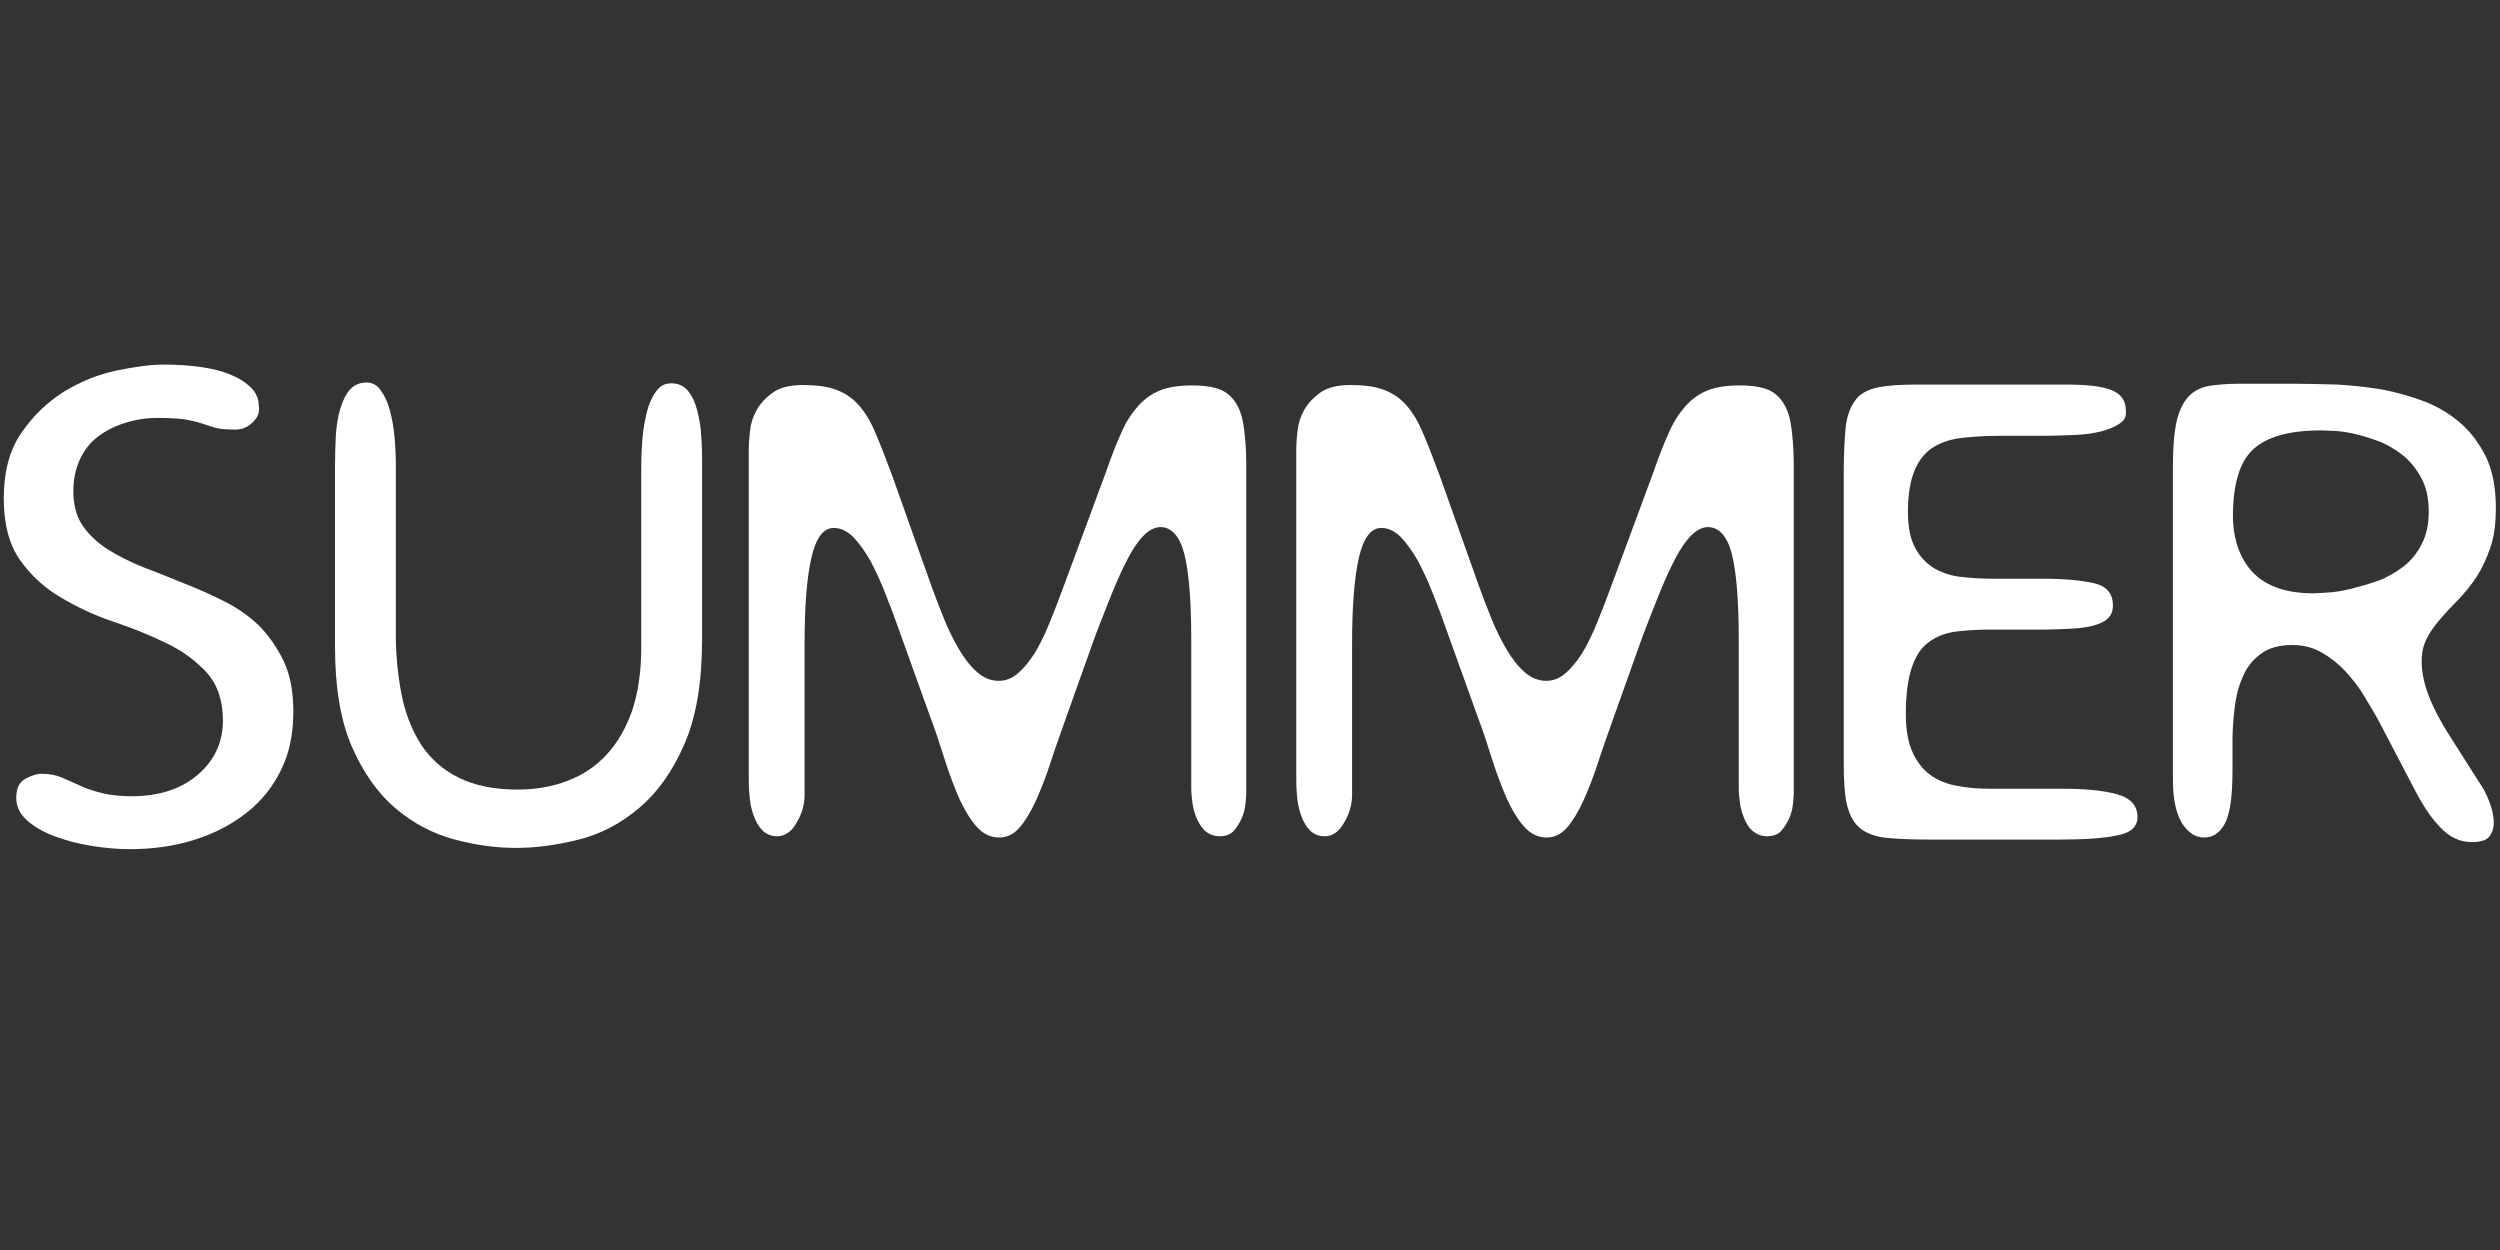 <?xml version="1.0" encoding="utf-8"?>
<!-- Generator: Adobe Illustrator 22.0.1, SVG Export Plug-In . SVG Version: 6.00 Build 0)  -->
<svg version="1.1" id="Layer_1" xmlns="http://www.w3.org/2000/svg" xmlns:xlink="http://www.w3.org/1999/xlink" x="0px" y="0px"
	 viewBox="0 0 600 300" style="enable-background:new 0 0 600 300;" xml:space="preserve">
<rect x="0" y="0" width="600" height="300" fill="#333333" stroke="none"/>
<style type="text/css">
	.st0{fill:#FFFFFF;}
</style>
<g>
	<path class="st0" d="M60.6,101.4c-1.1,1.1-2.5,1.7-4.2,1.7c-2.4,0-4-0.2-5-0.5c-0.9-0.3-1.8-0.6-2.7-0.9c-0.9-0.3-2-0.6-3.5-0.9
		c-1.4-0.3-3.9-0.5-7.3-0.5c-2.8,0-5.4,0.4-7.9,1.2c-2.5,0.8-4.7,1.9-6.5,3.3c-1.9,1.4-3.3,3.3-4.3,5.4c-1,2.2-1.6,4.7-1.6,7.6
		c0,3.3,0.7,6.1,2.2,8.3c1.5,2.2,3.5,4.1,6,5.7c2.5,1.6,5.3,3,8.5,4.3c3.2,1.2,6.4,2.5,9.6,3.8c3.3,1.3,6.5,2.7,9.7,4.3
		c3.2,1.6,6,3.5,8.5,5.9c2.4,2.4,4.4,5.3,6,8.6c1.6,3.4,2.3,7.4,2.3,12.2c0,5.3-1,10-3,14c-2,4.1-4.8,7.5-8.4,10.3
		c-3.6,2.8-7.7,4.9-12.5,6.4c-4.8,1.5-9.9,2.2-15.4,2.2c-3,0-6.1-0.3-9.2-0.8c-3.2-0.5-6.1-1.3-8.8-2.3c-2.7-1-4.9-2.3-6.6-3.8
		c-1.7-1.5-2.6-3.3-2.6-5.4c0-2.3,0.7-3.8,2.2-4.6c1.5-0.8,2.8-1.2,3.8-1.2c1.9,0,3.5,0.3,4.9,0.9c1.4,0.6,2.8,1.2,4.3,1.9
		c1.5,0.7,3.2,1.3,5.2,1.8c2,0.5,4.4,0.8,7.3,0.8c6.5,0,11.8-1.7,15.8-5.1c4-3.4,6.1-7.8,6.1-13c0-4.9-1.3-8.7-3.9-11.6
		c-2.6-2.8-5.8-5.2-9.8-7.1c-3.9-1.9-8.1-3.6-12.6-5.1s-8.7-3.5-12.6-5.8c-3.9-2.3-7.2-5.3-9.8-9c-2.6-3.7-3.9-8.6-3.9-14.8
		c0-6.4,1.4-11.7,4.3-15.8c2.8-4.1,6.3-7.4,10.3-9.9c4-2.4,8.2-4.1,12.6-5c4.4-0.9,8.1-1.4,11.2-1.4c3.2,0,6.2,0.2,9,0.6
		c2.8,0.4,5.2,1,7.2,1.9c2,0.8,3.6,1.9,4.8,3.1c1.2,1.2,1.8,2.7,1.8,4.3C62.4,99,61.8,100.3,60.6,101.4z"/>
	<path class="st0" d="M96.3,166.3c0.9,4.8,2.5,8.8,4.7,12.3c2.2,3.4,5.2,6.1,9,8c3.8,1.9,8.5,2.9,14.2,2.9c4.3,0,8.4-0.7,12-2.1
		c3.7-1.4,6.8-3.5,9.4-6.3c2.6-2.8,4.6-6.3,6.1-10.5c1.4-4.2,2.2-9.3,2.2-15v-43.8c0-2.2,0.1-4.4,0.3-6.7c0.2-2.3,0.6-4.4,1.1-6.4
		c0.5-1.9,1.2-3.5,2.2-4.8c0.9-1.3,2.1-1.9,3.6-1.9c1.7,0,3,0.6,4,1.8c1,1.2,1.7,2.7,2.2,4.6c0.5,1.9,0.9,4,1,6.4
		c0.2,2.4,0.2,4.8,0.2,7.1v41.4c0,10.4-1.4,18.9-4.3,25.4c-2.8,6.5-6.5,11.6-10.9,15.3c-4.4,3.7-9.2,6.2-14.4,7.5
		c-5.2,1.3-10.2,2-15,2c-5,0-10-0.7-15.1-2.1c-5.1-1.4-9.8-3.9-14-7.5c-4.2-3.6-7.7-8.6-10.4-14.8c-2.7-6.3-4-14.2-4-24v-43.3
		c0-2.6,0.1-5.1,0.2-7.4c0.2-2.4,0.5-4.5,1.1-6.4c0.6-1.9,1.3-3.4,2.3-4.5c1-1.1,2.3-1.7,4-1.7c1.3,0,2.5,0.6,3.4,1.9
		c0.9,1.3,1.7,2.9,2.2,4.9c0.5,2,0.9,4.1,1.1,6.4c0.2,2.3,0.3,4.6,0.3,6.7v38.9C94.9,156.3,95.4,161.5,96.3,166.3z"/>
	<path class="st0" d="M226.6,148.6c1.1,2.7,2.3,5.1,3.6,7.3c1.3,2.2,2.7,4,4.3,5.4c1.6,1.4,3.3,2.1,5.2,2.1c1.7,0,3.2-0.6,4.6-1.8
		c1.4-1.2,2.7-2.8,4-4.8c1.2-2,2.4-4.4,3.5-7.1c1.1-2.7,2.2-5.5,3.3-8.5l10.4-28.1c1.2-3.5,2.4-6.6,3.6-9.2c1.1-2.6,2.5-4.7,4-6.4
		c1.5-1.7,3.3-3,5.3-3.8c2-0.8,4.6-1.2,7.7-1.2c2.3,0,4.2,0.2,5.9,0.7c1.7,0.5,3,1.4,4.1,2.8c1.1,1.4,1.9,3.3,2.3,5.8
		s0.7,5.7,0.7,9.6v79.1c0,0.5-0.1,1.3-0.2,2.5c-0.1,1.1-0.4,2.3-0.9,3.4c-0.5,1.1-1.1,2.1-1.9,3c-0.8,0.9-2,1.3-3.4,1.3
		c-1.4,0-2.6-0.5-3.6-1.4c-0.9-0.9-1.6-2.1-2.1-3.4c-0.5-1.3-0.8-2.7-0.9-4c-0.2-1.3-0.2-2.4-0.2-3.2v-35.2c0-9.6-0.6-16.5-1.7-20.7
		c-1.1-4.2-3.1-6.3-5.7-6.3c-1.3,0-2.7,0.7-4,2c-1.3,1.3-2.6,3.2-3.8,5.5s-2.5,5.1-3.8,8.3c-1.3,3.2-2.6,6.6-4,10.2l-7.1,19.9
		c-1.3,3.7-2.6,7.3-3.7,10.7c-1.1,3.4-2.3,6.4-3.5,9.1c-1.2,2.6-2.5,4.8-3.9,6.4c-1.4,1.6-3,2.4-4.9,2.4c-2.1,0-3.9-0.9-5.4-2.6
		c-1.6-1.8-2.9-4-4.2-6.8c-1.2-2.8-2.4-5.9-3.5-9.4c-1.1-3.5-2.2-6.9-3.5-10.3l-7.4-20.6c-1-2.9-2.1-5.8-3.3-8.8
		c-1.1-2.9-2.4-5.6-3.6-7.9c-1.3-2.3-2.7-4.2-4.1-5.7c-1.4-1.4-3-2.2-4.7-2.2c-2.5,0-4.3,2.4-5.4,7.3c-1.1,4.9-1.6,11.7-1.6,20.5
		v36.1c0,2.4-0.6,4.7-1.9,6.8c-1.2,2.2-2.8,3.3-4.7,3.3c-1.4,0-2.6-0.5-3.5-1.4c-0.9-0.9-1.6-2.1-2.1-3.5c-0.5-1.4-0.9-3-1-4.7
		c-0.2-1.8-0.2-3.4-0.2-5v-78.5c0-1,0.1-2.4,0.3-4.2c0.2-1.8,0.7-3.4,1.6-5c0.9-1.6,2.2-3,3.9-4.2c1.7-1.2,4.1-1.8,7.1-1.8
		c3.1,0,5.7,0.3,7.7,1c2,0.7,3.7,1.7,5.2,3.2c1.7,1.7,3.1,3.9,4.3,6.6c1.2,2.7,2.6,6.3,4.2,10.6l9.6,27
		C224.5,143.3,225.5,145.9,226.6,148.6z"/>
	<path class="st0" d="M358,148.6c1.1,2.7,2.3,5.1,3.6,7.3c1.3,2.2,2.7,4,4.3,5.4c1.6,1.4,3.3,2.1,5.2,2.1c1.7,0,3.2-0.6,4.6-1.8
		c1.4-1.2,2.7-2.8,4-4.8c1.2-2,2.4-4.4,3.5-7.1c1.1-2.7,2.2-5.5,3.3-8.5l10.4-28.1c1.2-3.5,2.4-6.6,3.6-9.2c1.1-2.6,2.5-4.7,4-6.4
		c1.5-1.7,3.3-3,5.3-3.8c2-0.8,4.6-1.2,7.7-1.2c2.3,0,4.2,0.2,5.9,0.7c1.7,0.5,3,1.4,4.1,2.8c1.1,1.4,1.9,3.3,2.3,5.8
		s0.7,5.7,0.7,9.6v79.1c0,0.5-0.1,1.3-0.2,2.5c-0.1,1.1-0.4,2.3-0.9,3.4c-0.5,1.1-1.1,2.1-1.9,3c-0.8,0.9-2,1.3-3.4,1.3
		c-1.4,0-2.6-0.5-3.6-1.4s-1.6-2.1-2.1-3.4c-0.5-1.3-0.8-2.7-0.9-4c-0.2-1.3-0.2-2.4-0.2-3.2v-35.2c0-9.6-0.6-16.5-1.7-20.7
		c-1.1-4.2-3.1-6.3-5.7-6.3c-1.3,0-2.7,0.7-4,2c-1.3,1.3-2.6,3.2-3.8,5.5s-2.5,5.1-3.8,8.3c-1.3,3.2-2.6,6.6-4,10.2l-7.1,19.9
		c-1.3,3.7-2.6,7.3-3.7,10.7c-1.1,3.4-2.3,6.4-3.5,9.1c-1.2,2.6-2.5,4.8-3.9,6.4c-1.4,1.6-3,2.4-4.9,2.4c-2.1,0-3.9-0.9-5.4-2.6
		c-1.6-1.8-2.9-4-4.2-6.8c-1.2-2.8-2.4-5.9-3.5-9.4c-1.1-3.5-2.2-6.9-3.5-10.3l-7.4-20.6c-1-2.9-2.1-5.8-3.3-8.8
		c-1.1-2.9-2.4-5.6-3.6-7.9c-1.3-2.3-2.7-4.2-4.1-5.7c-1.4-1.4-3-2.2-4.7-2.2c-2.5,0-4.3,2.4-5.4,7.3c-1.1,4.9-1.6,11.7-1.6,20.5
		v36.1c0,2.4-0.6,4.7-1.9,6.8c-1.2,2.2-2.8,3.3-4.7,3.3c-1.4,0-2.6-0.5-3.5-1.4c-0.9-0.9-1.6-2.1-2.1-3.5c-0.5-1.4-0.9-3-1-4.7
		c-0.2-1.8-0.2-3.4-0.2-5v-78.5c0-1,0.1-2.4,0.3-4.2c0.2-1.8,0.7-3.4,1.6-5c0.9-1.6,2.2-3,3.9-4.2c1.7-1.2,4.1-1.8,7.1-1.8
		c3.1,0,5.7,0.3,7.7,1c2,0.7,3.7,1.7,5.2,3.2c1.7,1.7,3.1,3.9,4.3,6.6c1.2,2.7,2.6,6.3,4.2,10.6l9.6,27
		C355.9,143.3,356.9,145.9,358,148.6z"/>
	<path class="st0" d="M508.8,101.6c-1.1,0.8-2.6,1.4-4.4,1.9c-1.9,0.5-4.1,0.8-6.6,0.9c-2.5,0.1-5.3,0.2-8.1,0.2h-10.1
		c-3.2,0-6.2,0.2-8.8,0.5c-2.7,0.3-5,1.1-6.9,2.3c-1.9,1.2-3.4,3.1-4.4,5.5c-1,2.4-1.6,5.7-1.6,9.9c0,3.7,0.6,6.7,1.8,8.8
		c1.2,2.2,2.8,3.8,4.7,4.9c2,1.1,4.2,1.8,6.7,2c2.5,0.3,5.1,0.4,7.8,0.4h11.6c5.2,0,9.2,0.4,12.2,1.1c2.9,0.7,4.4,2.5,4.4,5.3
		c0,1.3-0.4,2.4-1.3,3.2c-0.9,0.8-2.1,1.3-3.6,1.7c-1.6,0.4-3.3,0.6-5.4,0.7c-2,0.1-4.1,0.2-6.3,0.2h-12.9c-3.1,0-5.9,0.2-8.4,0.5
		c-2.5,0.4-4.6,1.2-6.4,2.6c-1.8,1.3-3.1,3.4-4,6.1c-0.9,2.7-1.4,6.4-1.4,11c0,3.7,0.5,6.8,1.6,9.2c1.1,2.4,2.5,4.2,4.3,5.5
		c1.8,1.3,4,2.2,6.4,2.6c2.5,0.5,5.1,0.7,7.9,0.7h17.5c5.3,0,9.6,0.4,12.9,1.3c3.3,0.9,5,2.7,5,5.5c0,2.3-1.6,3.8-4.9,4.4
		c-3.3,0.7-7.9,1-14,1h-31.3c-4.6,0-8.1-0.2-10.8-0.5c-2.6-0.4-4.7-1.3-6.1-2.7c-1.3-1.3-2.2-3.2-2.7-5.5c-0.5-2.3-0.7-5.5-0.7-9.4
		v-70c0-4.4,0.2-8.2,0.5-11.2c0.4-3,1.4-5.3,3-7c1.2-1.1,2.9-1.9,5.1-2.3c2.2-0.4,5.1-0.6,8.7-0.6h36c5,0,8.6,0.4,10.9,1.3
		c2.3,0.9,3.5,2.5,3.5,4.9C510.4,99.8,509.9,100.9,508.8,101.6z"/>
	<path class="st0" d="M597.7,131.4c-0.9,2.6-2,5-3.3,7c-1.3,2-2.8,3.8-4.3,5.4c-1.6,1.6-3,3.1-4.3,4.6c-1.3,1.5-2.5,3.1-3.3,4.7
		c-0.9,1.7-1.3,3.5-1.3,5.6c0,2.7,0.6,5.6,1.9,8.8c1.3,3.2,2.9,6.1,4.7,8.9l7.3,11.5c0.8,1.1,1.6,2.6,2.3,4.4
		c0.7,1.8,1.1,3.5,1.1,5.2c0,1.3-0.4,2.5-1.1,3.3c-0.7,0.9-2.1,1.3-4.2,1.3c-2.7,0-5.2-1.1-7.4-3.4c-2.3-2.3-4.4-5.5-6.5-9.6
		l-8.1-15.5c-1.1-2.1-2.4-4.2-3.7-6.4c-1.3-2.2-2.9-4.2-4.6-6.1c-1.7-1.8-3.6-3.3-5.7-4.5c-2.1-1.2-4.4-1.8-7-1.8
		c-3.2,0-5.8,0.7-7.7,2.2c-1.9,1.4-3.4,3.3-4.3,5.6c-1,2.3-1.6,4.7-1.9,7.4c-0.3,2.6-0.5,5.1-0.5,7.5v7.4c0,6.2-0.6,10.4-1.8,12.7
		c-1.2,2.3-2.9,3.4-5,3.4c-2.1,0-3.8-1.1-5.3-3.4c-1.4-2.3-2.2-5.7-2.2-10.4V112c0-4.7,0.3-8.3,0.9-10.9c0.6-2.6,1.6-4.6,2.9-6
		c1.3-1.3,3-2.2,5-2.5c2-0.3,4.3-0.5,7-0.5h13.5c3.2,0,6.6,0.1,10.2,0.2c3.6,0.2,7.2,0.6,10.8,1.2c3.6,0.7,7,1.7,10.2,2.9
		c3.3,1.3,6.2,3.1,8.7,5.3c2.5,2.2,4.5,5,6.1,8.3c1.5,3.3,2.2,7.3,2.2,11.9C599,125.7,598.6,128.8,597.7,131.4z M540.7,137.4
		c3.2,3.3,8,5,14.5,5c0.7,0,1.9-0.1,3.6-0.2c1.7-0.1,3.5-0.4,5.5-0.9c2-0.5,4.1-1.1,6.4-1.9c2.2-0.8,4.2-2,6.1-3.4
		c1.8-1.4,3.3-3.2,4.4-5.4c1.1-2.1,1.7-4.7,1.7-7.8c0-3.2-0.6-5.9-1.8-8.1c-1.2-2.2-2.7-4.1-4.5-5.5c-1.8-1.4-3.8-2.6-6-3.4
		c-2.2-0.8-4.2-1.4-6.1-1.8c-1.9-0.4-3.6-0.6-5-0.6c-1.4-0.1-2.2-0.1-2.6-0.1c-7.4,0-12.8,1.5-16.1,4.5c-3.3,3-4.9,8.4-4.9,16.3
		C536,129.6,537.6,134.1,540.7,137.4z"/>
</g>
<g>
</g>
<g>
</g>
<g>
</g>
<g>
</g>
<g>
</g>
<g>
</g>
</svg>
